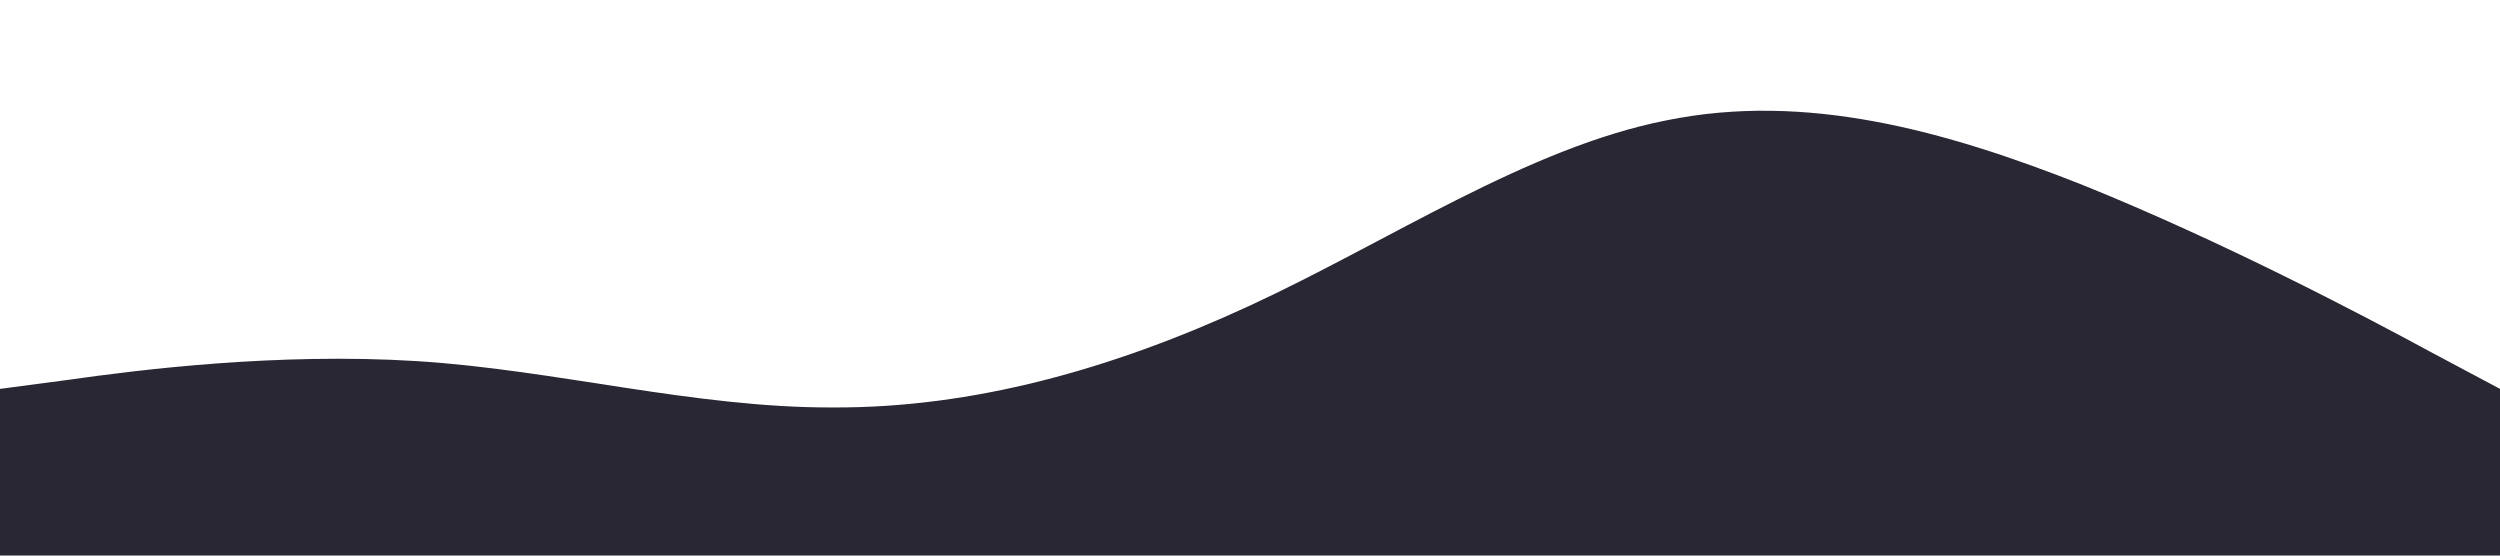 <?xml version="1.0" standalone="no"?><svg xmlns="http://www.w3.org/2000/svg" viewBox="0 0 1440 320"><path fill="#11101d" fill-opacity="0.9" d="M0,224L40,218.7C80,213,160,203,240,208C320,213,400,235,480,234.7C560,235,640,213,720,176C800,139,880,85,960,69.3C1040,53,1120,75,1200,106.7C1280,139,1360,181,1400,202.7L1440,224L1440,320L1400,320C1360,320,1280,320,1200,320C1120,320,1040,320,960,320C880,320,800,320,720,320C640,320,560,320,480,320C400,320,320,320,240,320C160,320,80,320,40,320L0,320Z"></path></svg>